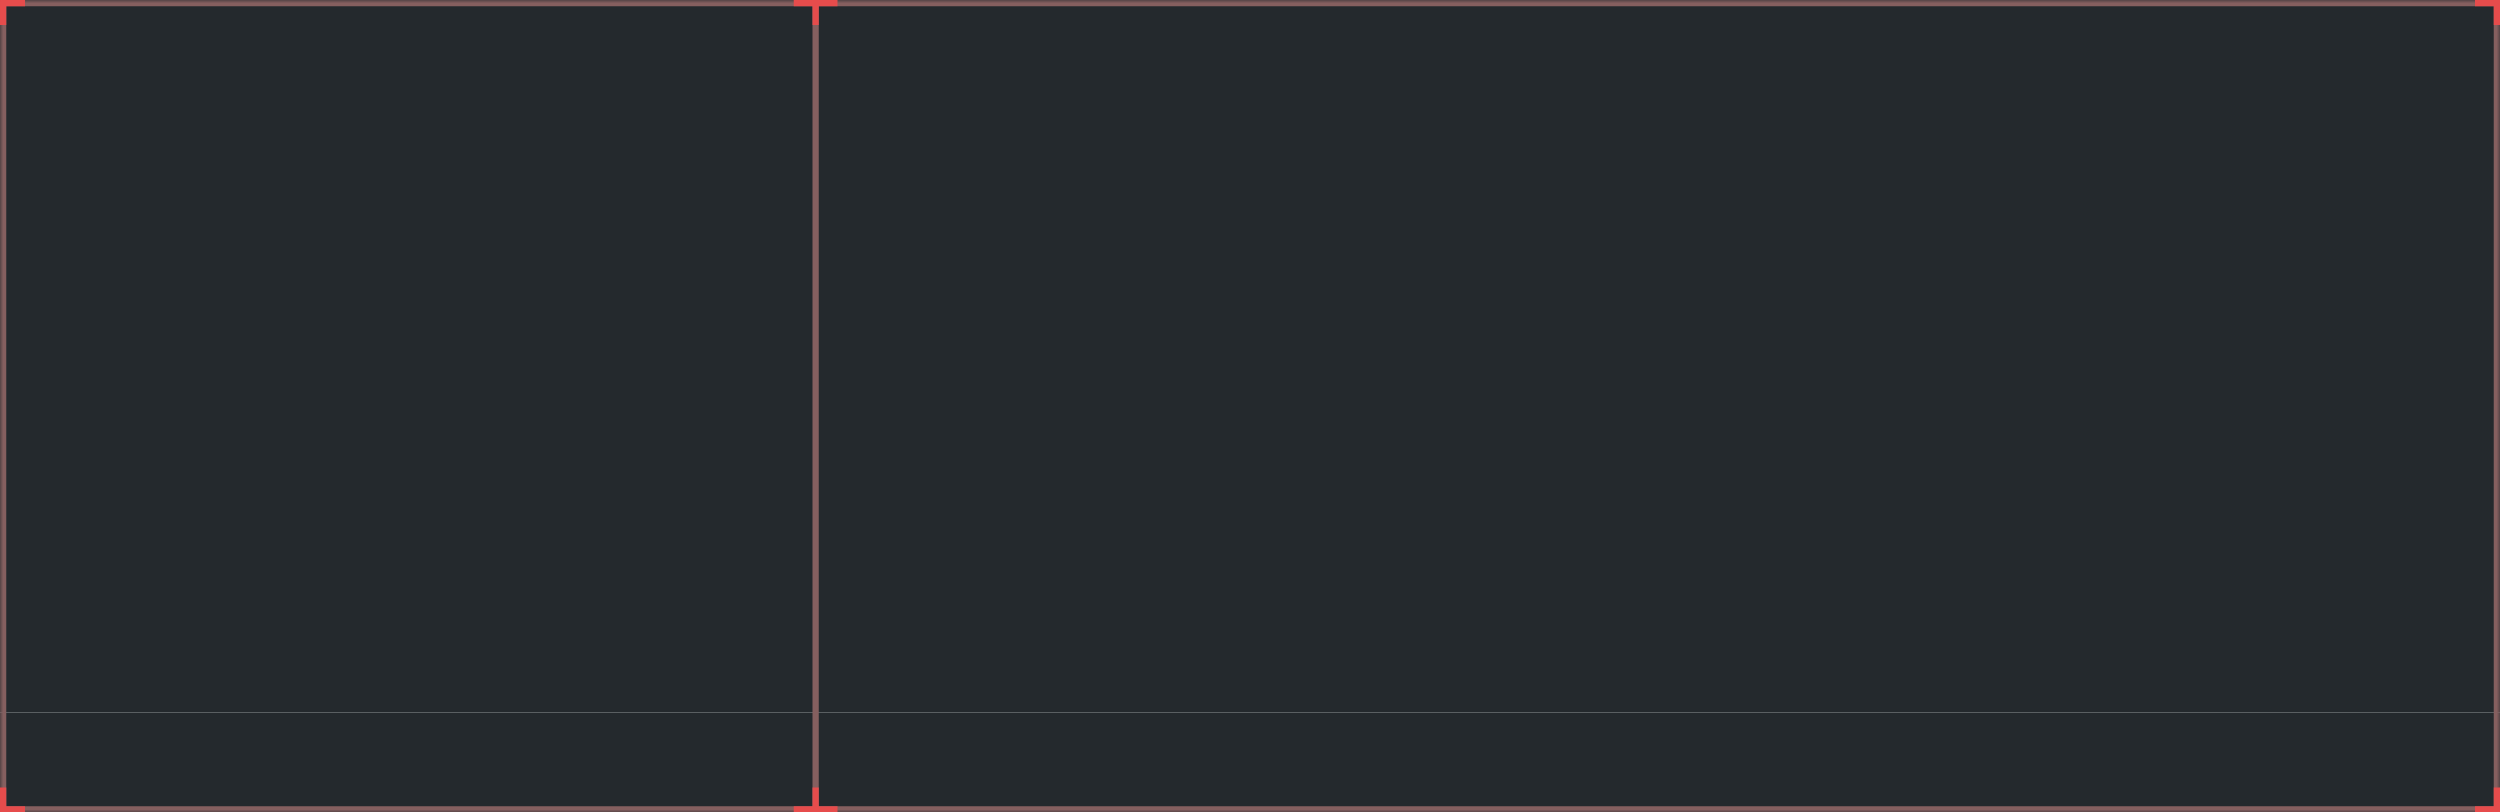 
<svg width="400px" height="130px" viewBox="0 0 400 130" version="1.1" xmlns="http://www.w3.org/2000/svg" xmlns:xlink="http://www.w3.org/1999/xlink">
    <defs>
        <polygon id="path-wfpcddmf8d-1" points="400 0 0 0 0 114 0 130 400 130 400 114"></polygon>
    </defs>
    <g id="Page-1" stroke="none" stroke-width="1" fill="none" fill-rule="evenodd">
        <g id="calendar-bg--dark" transform="translate(0, -0)">
            <rect id="Rectangle" fill="#24292D" fill-rule="nonzero" x="0" y="3.05979995e-07" width="400" height="114"></rect>
            <polygon id="Path" fill="#24292D" fill-rule="nonzero" points="400 130 0 130 0 114 400 114"></polygon>
            <g id="Clipped" transform="translate(0, 0)">
                <mask id="mask-wfpcddmf8d-2" fill="white">
                    <use xlink:href="#path-wfpcddmf8d-1"></use>
                </mask>
                <g id="Path"></g>
                <path d="M0,0 L0,-1 L-1,-1 L-1,0 L0,0 Z M400,0 L401,0 L401,-1 L400,-1 L400,0 Z M0,130 L-1,130 L-1,131 L0,131 L0,130 Z M400,130 L400,131 L401,131 L401,130 L400,130 Z M0,1 L400,1 L400,-1 L0,-1 L0,1 Z M1,114 L1,0 L-1,0 L-1,114 L1,114 Z M1,130 L1,114 L-1,114 L-1,130 L1,130 Z M400,129 L0,129 L0,131 L400,131 L400,129 Z M399,114 L399,130 L401,130 L401,114 L399,114 Z M399,0 L399,114 L401,114 L401,0 L399,0 Z" id="Shape" fill="#855f5f" fill-rule="nonzero" mask="url(#mask-wfpcddmf8d-2)"></path>
            </g>
            <rect id="Rectangle" fill="#855f5f" fill-rule="nonzero" transform="translate(130.5, 65) rotate(-90) translate(-130.5, -65) " x="65.5" y="64.5" width="130" height="1"></rect>
            <polygon id="Path" fill="#e64c4c" points="1.002 126 0.002 126 0.002 129 0.002 130 1.002 130 4.002 130 4.002 129 1.002 129"></polygon>
            <polygon id="Path" fill="#e64c4c" points="1.002 4 0.002 4 0.002 1 0.002 3.05979995e-07 1.002 3.05979995e-07 4.002 5.44398995e-07 4.002 1 1.002 1"></polygon>
            <polygon id="Path" fill="#e64c4c" points="399 4 400 4 400 1 400 3.05979995e-07 399 3.05979995e-07 396 5.44398995e-07 396 1 399 1"></polygon>
            <polygon id="Path" fill="#e64c4c" points="399 126 400 126 400 129 400 130 399 130 396 130 396 129 399 129"></polygon>
            <polygon id="Path" fill="#e64c4c" points="134 1 134 3.05979995e-07 131 1.74845995e-07 130 1.31133995e-07 127 -4.88498131e-15 127 1 130 1 130 4 131 4 131 1"></polygon>
            <polygon id="Path" fill="#e64c4c" points="134 129 134 130 131 130 130 130 127 130 127 129 130 129 130 126 131 126 131 129"></polygon>
        </g>
    </g>
</svg>
